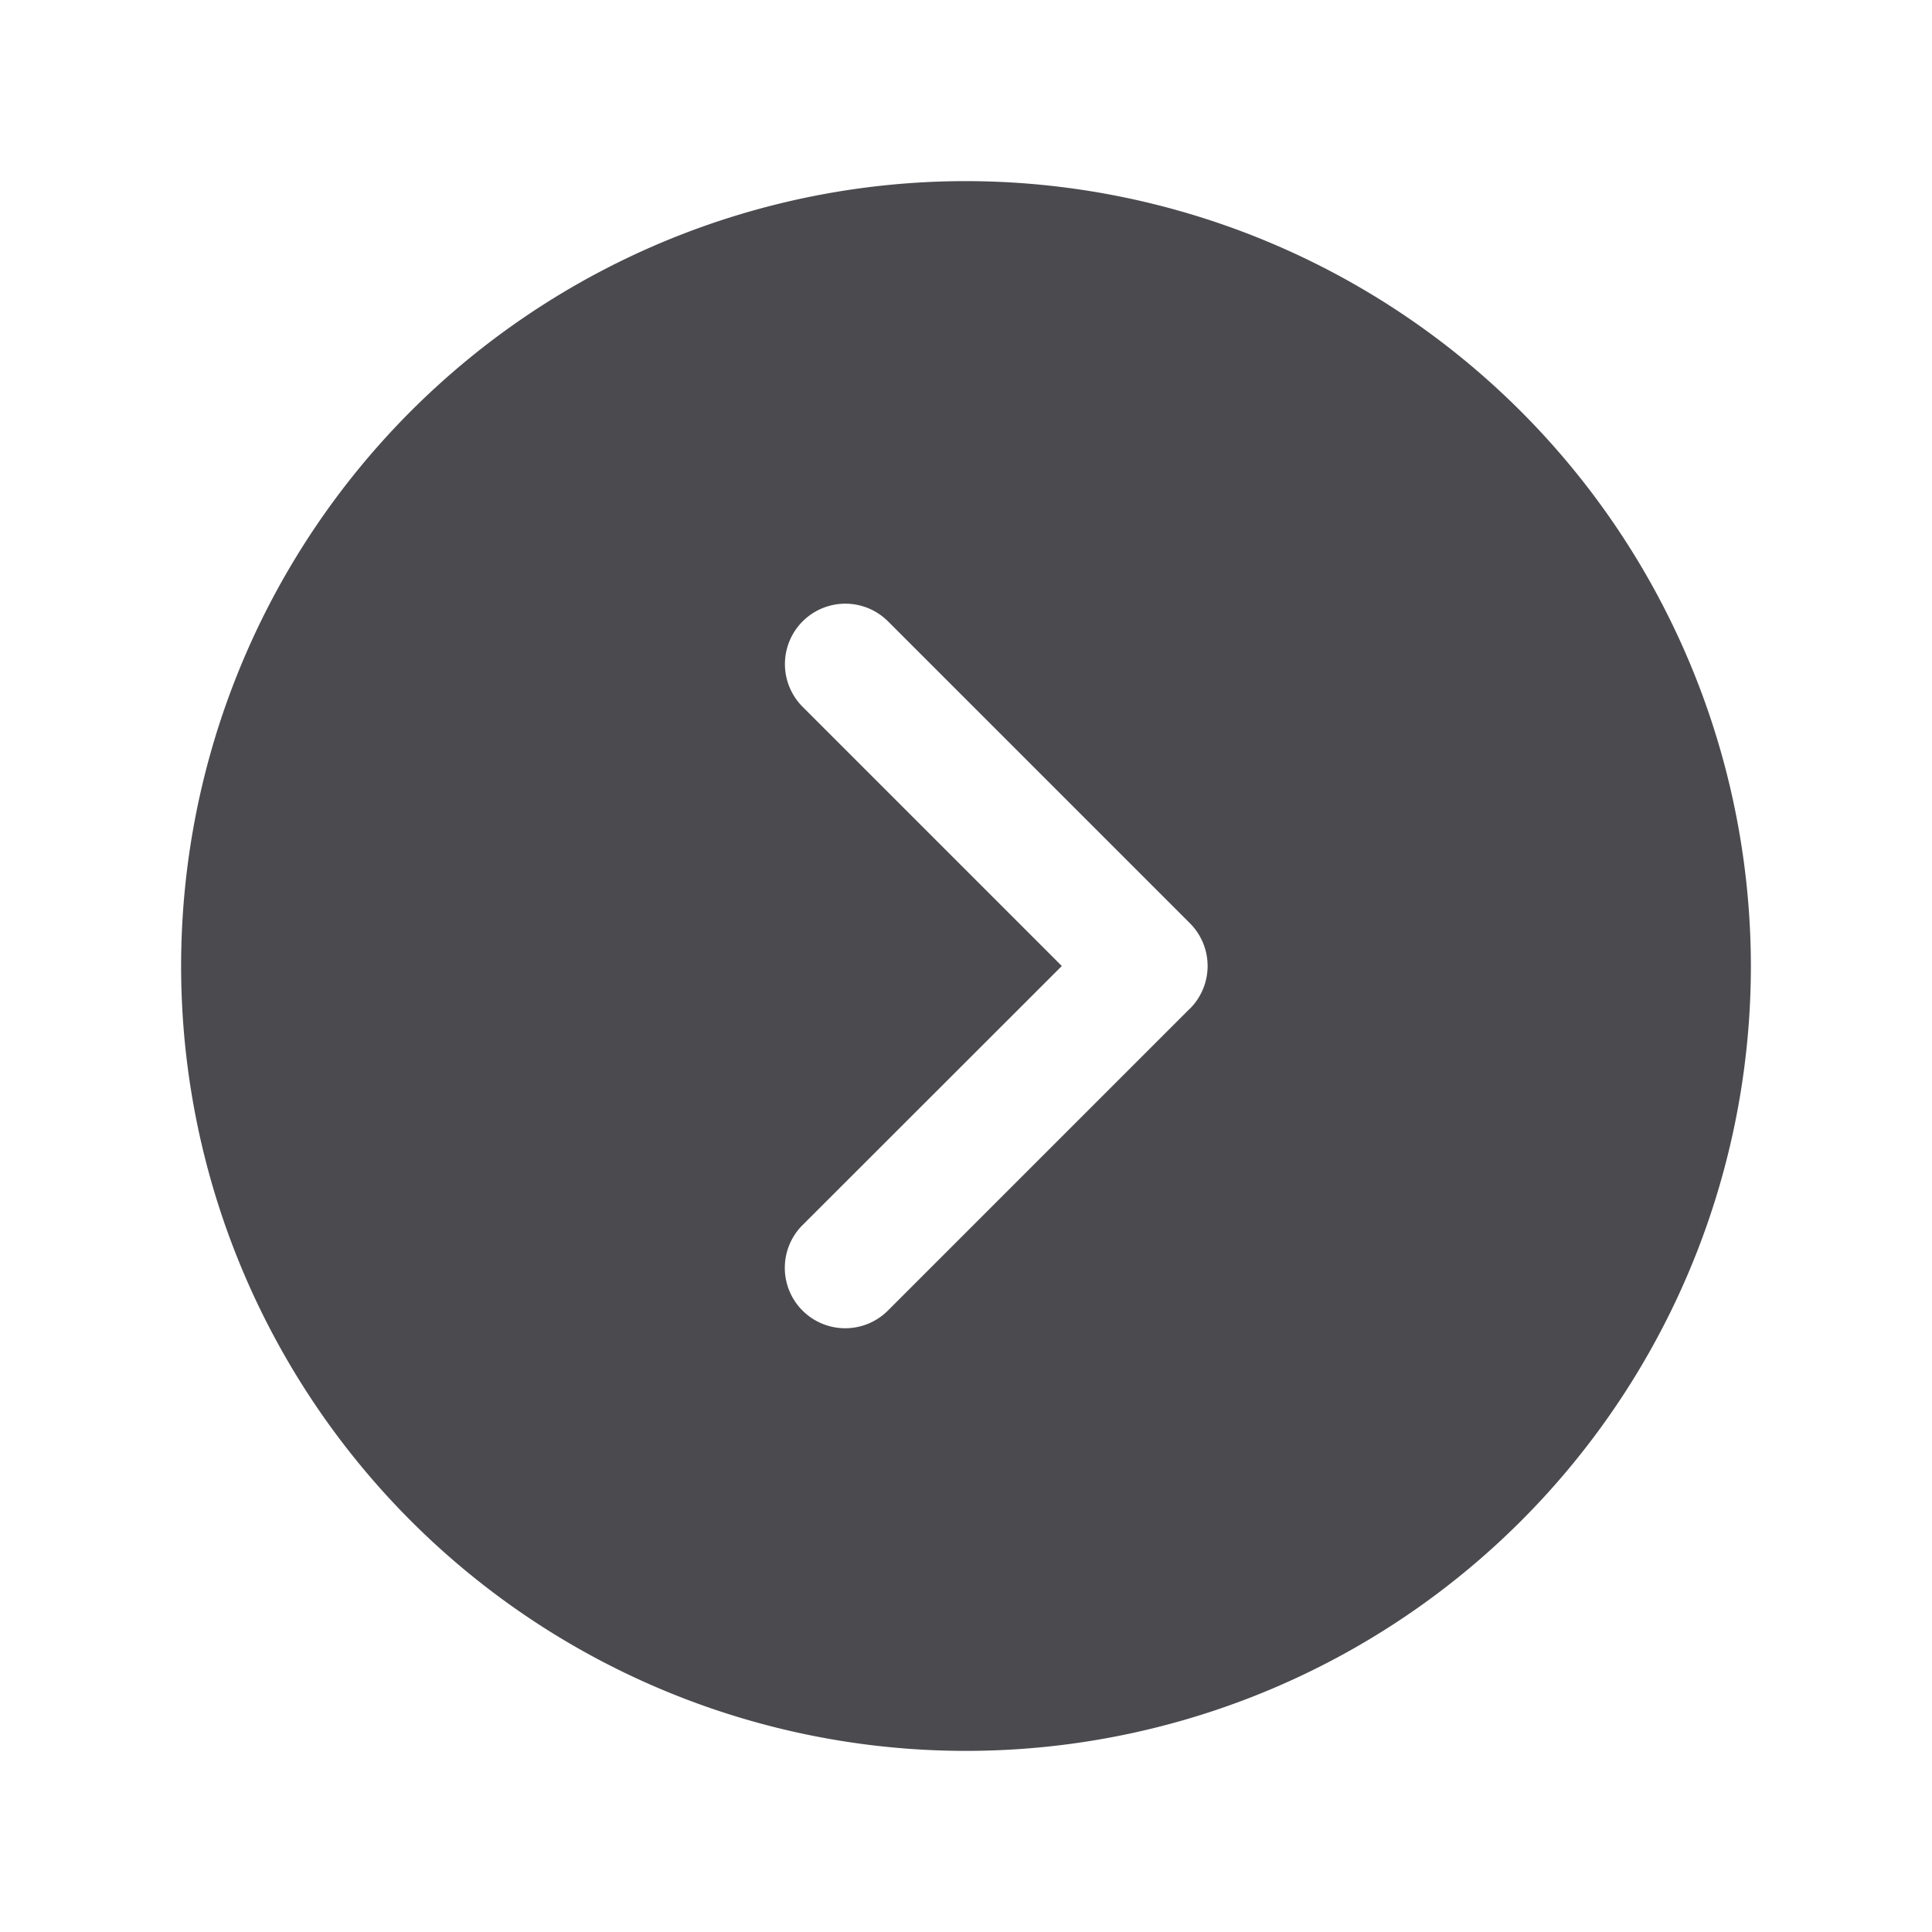 <svg xmlns="http://www.w3.org/2000/svg" width="32" height="32" fill="none" viewBox="0 0 32 32">
  <path fill="#4A4A4F" d="M16 3a13 13 0 1 0 13 13A13.013 13.013 0 0 0 16 3Zm3.707 13.707-5 5a1 1 0 0 1-1.415-1.415L17.587 16l-4.293-4.293a1 1 0 1 1 1.415-1.415l5 5a1.001 1.001 0 0 1 0 1.415Z"/>
</svg>
